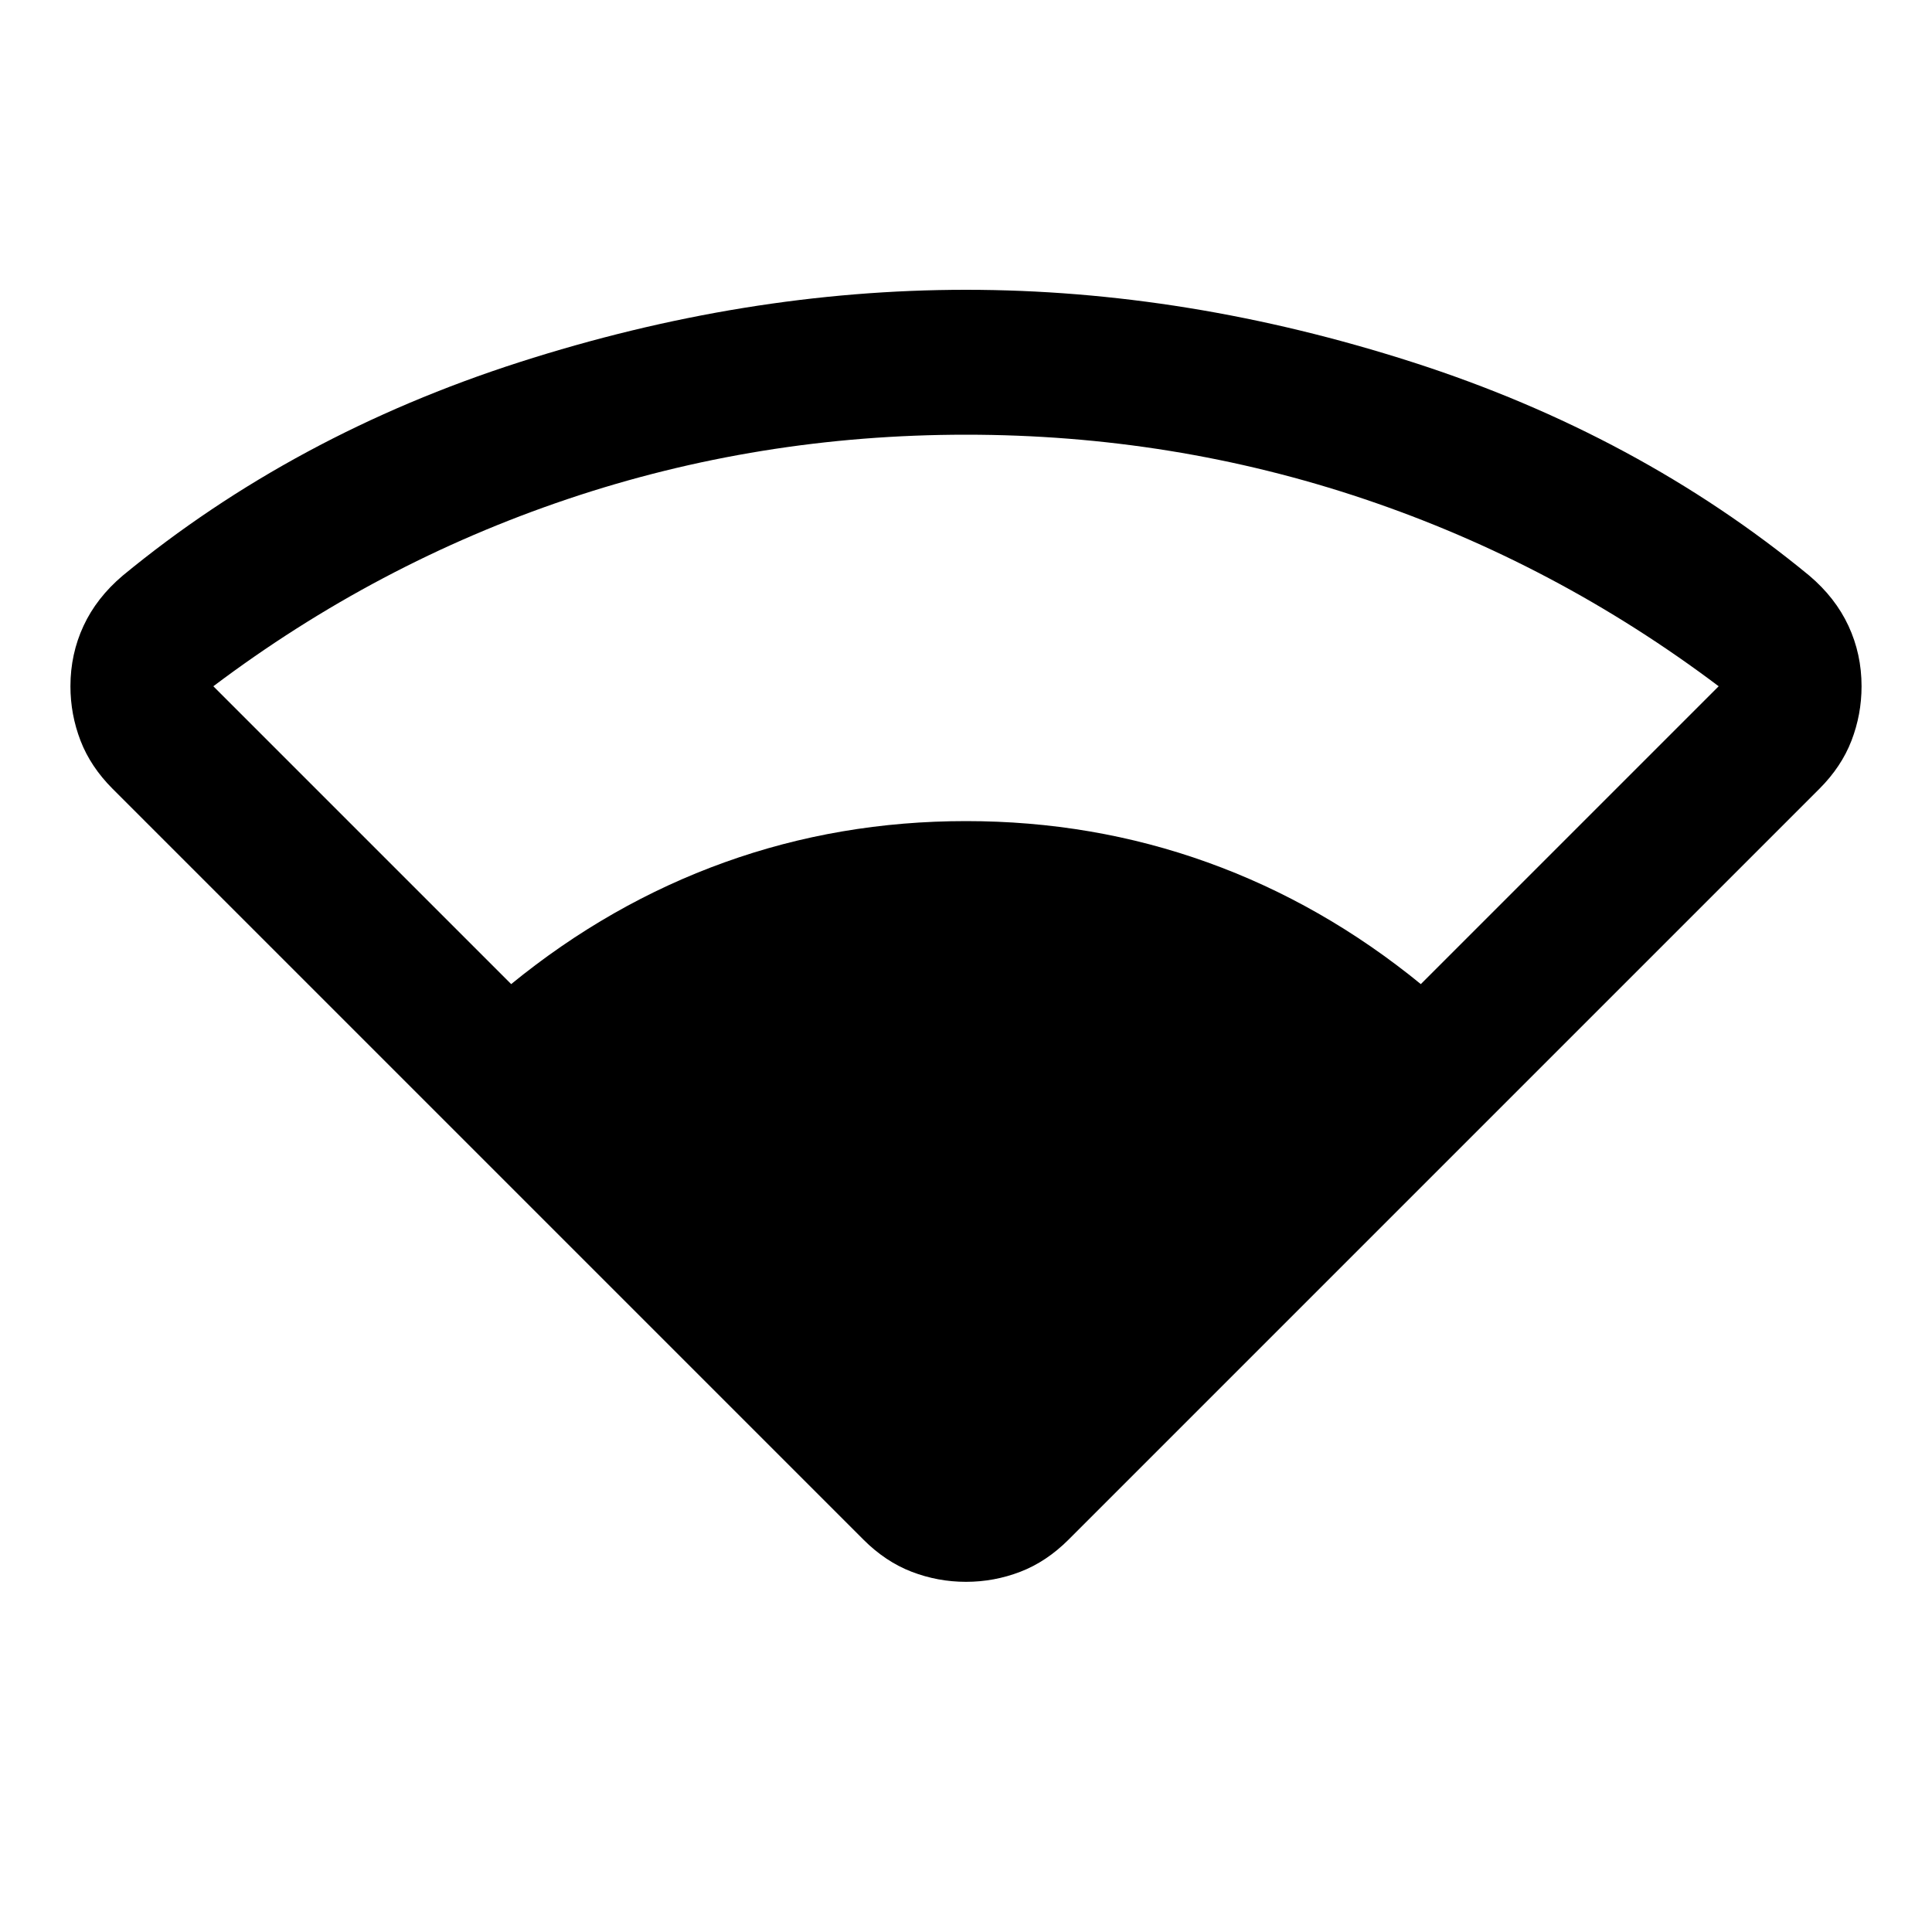 <svg xmlns="http://www.w3.org/2000/svg" height="20" viewBox="0 -960 960 960" width="20"><path d="M429-195 56-568q-11-11-16-24t-5-27q0-16 6.5-30T61-674q85-70 197-106t222-36q110 0 222 36t197 106q13 11 19.5 25t6.5 30q0 14-5 27t-16 24L531-195q-11 11-24 16t-27 5q-14 0-27-5t-24-16ZM254-471q49-40 106-60.5T480-552q63 0 120 20.5T706-471l148-148q-81-61-176-93t-198-32q-103 0-198 32t-176 93l148 148Z"/></svg>